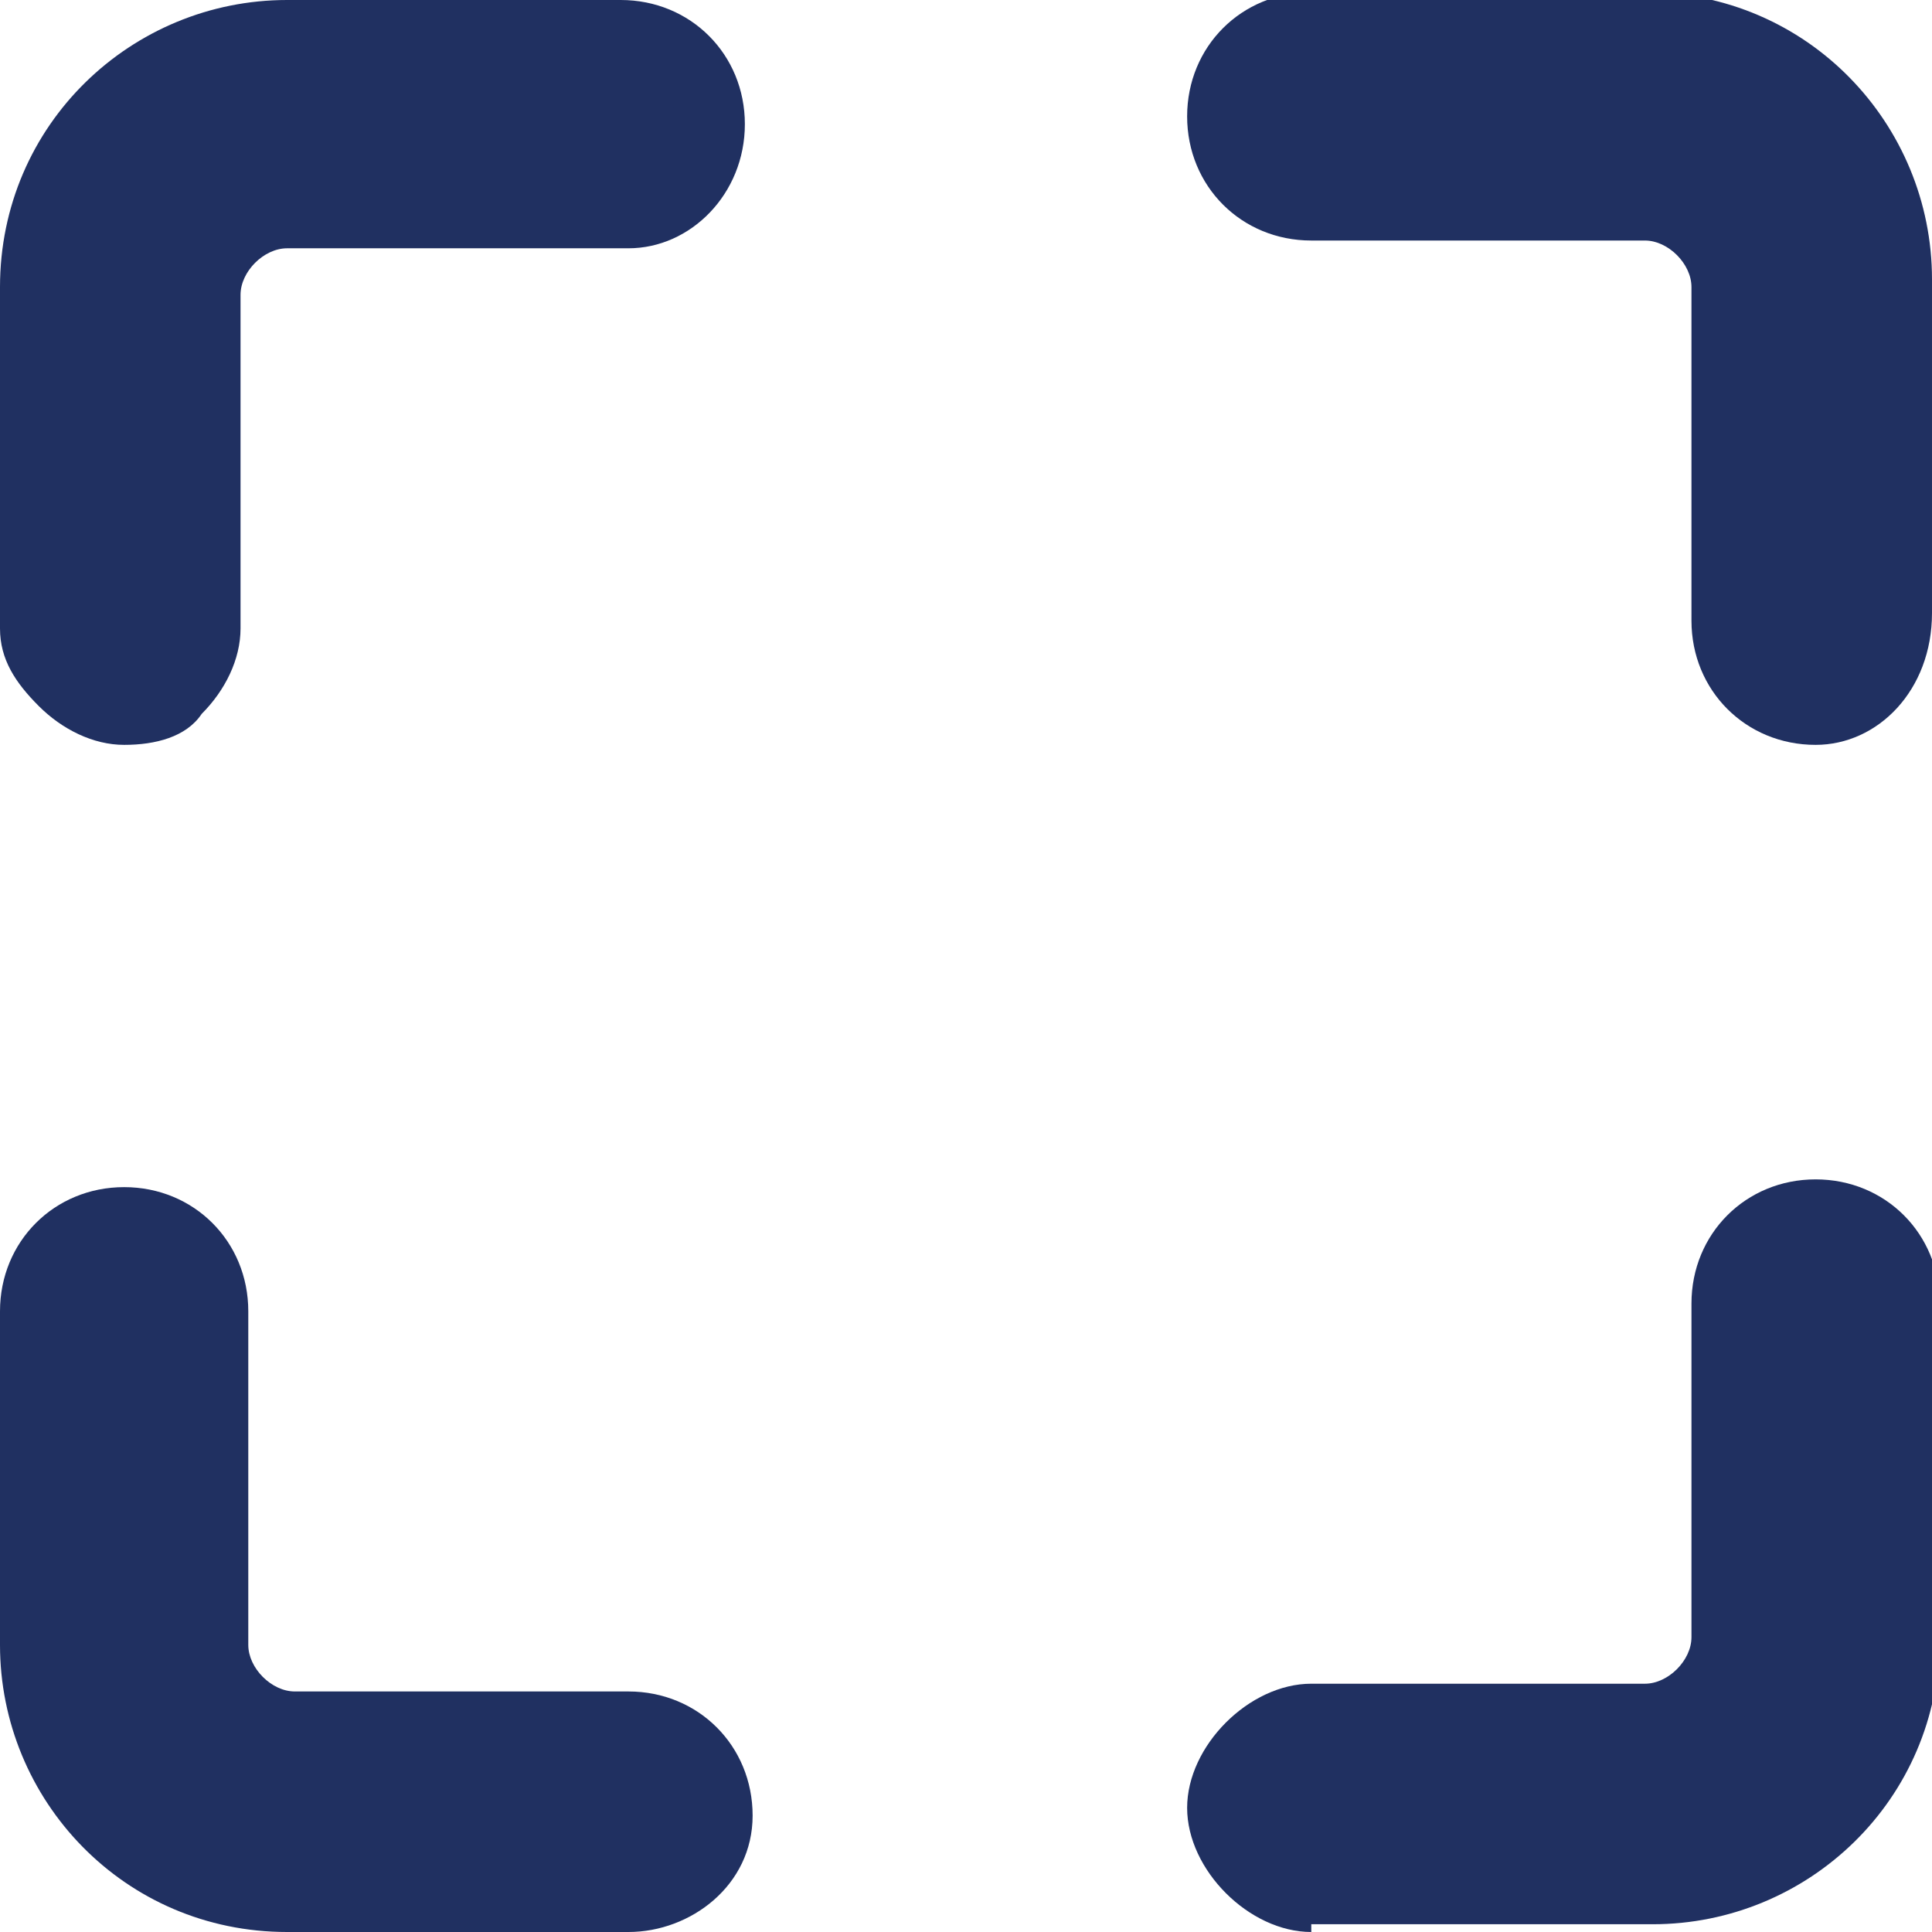 <?xml version="1.0" encoding="utf-8"?>
<!-- Generator: Adobe Illustrator 24.1.2, SVG Export Plug-In . SVG Version: 6.00 Build 0)  -->
<svg version="1.1" id="Layer_1" xmlns="http://www.w3.org/2000/svg" xmlns:xlink="http://www.w3.org/1999/xlink" x="0px" y="0px"
	 viewBox="0 0 24.9 24.9" style="enable-background:new 0 0 24.9 24.9;" xml:space="preserve">
<style type="text/css">
	.zoom0{fill:#203061;}
</style>
<g id="zoom" transform="translate(0.5 -1.5)">
	<g id="Path_11630">
		<path class="zoom0" d="M1.1,10.6c0.6,0,1.1-0.5,1.1-1.1c0,0,0,0,0,0V5.2c0-0.6,0.5-1.1,1.1-1.1c0,0,0,0,0,0h4.3
			c0.6,0,1.1-0.5,1.1-1.1S8.2,2,7.6,2l0,0H3.2C1.5,2,0,3.5,0,5.2v4.3C0,10.2,0.5,10.6,1.1,10.6C1.1,10.7,1.1,10.7,1.1,10.6z"/>
		<path class="zoom0" d="M1.1,11.1c-0.4,0-0.8-0.2-1.1-0.5S-0.5,10-0.5,9.6V5.2c0-2.1,1.7-3.7,3.7-3.7h4.3c0.9,0,1.6,0.7,1.6,1.6
			S8.4,4.7,7.6,4.7H3.2c-0.3,0-0.6,0.3-0.6,0.6v4.3c0,0.4-0.2,0.8-0.5,1.1C1.9,11,1.5,11.1,1.1,11.1z M3.2,2.5
			c-1.5,0-2.7,1.2-2.7,2.7v4.3c0,0.3,0.3,0.6,0.6,0.6h0c0,0,0,0,0,0c0.2,0,0.3-0.1,0.4-0.2c0.1-0.1,0.2-0.3,0.2-0.4V5.2
			c0-0.9,0.7-1.6,1.6-1.6h4.3c0.3,0,0.6-0.3,0.6-0.6S7.9,2.5,7.6,2.5H3.2z"/>
	</g>
	<g id="Path_11631">
		<path class="zoom0" d="M22.9,17.3c-0.6,0-1.1,0.5-1.1,1.1c0,0,0,0,0,0v4.3c0,0.6-0.5,1.1-1.1,1.1h-4.3c-0.6,0-1.1,0.5-1.1,1.1
			s0.5,1.1,1.1,1.1c0,0,0,0,0,0h4.3c1.8,0,3.2-1.5,3.2-3.2v-4.3C23.9,17.8,23.5,17.3,22.9,17.3C22.9,17.3,22.9,17.3,22.9,17.3z"/>
		<path class="zoom0" d="M16.4,26.4c-0.4,0-0.8-0.2-1.1-0.5c-0.3-0.3-0.5-0.7-0.5-1.1c0-0.4,0.2-0.8,0.5-1.1c0.3-0.3,0.7-0.5,1.1-0.5
			c0,0,0,0,0,0h4.3c0.3,0,0.6-0.3,0.6-0.6v-4.3c0-0.9,0.7-1.6,1.6-1.6s1.6,0.7,1.6,1.6v4.3c0,2.1-1.7,3.7-3.7,3.7H16.4z M16.4,24.3
			c-0.2,0-0.3,0.1-0.4,0.2c-0.1,0.1-0.2,0.3-0.2,0.4s0.1,0.3,0.2,0.4s0.3,0.2,0.4,0.2h4.3c1.5,0,2.7-1.2,2.7-2.7v-4.3
			c0-0.3-0.3-0.6-0.6-0.6h0c-0.3,0-0.6,0.3-0.6,0.6v4.3c0,0.9-0.7,1.6-1.6,1.6H16.4C16.4,24.3,16.4,24.3,16.4,24.3z"/>
	</g>
	<g id="Path_11632">
		<path class="zoom0" d="M7.6,23.8H3.2c-0.6,0-1.1-0.5-1.1-1.1v-4.3c0-0.6-0.5-1.1-1.1-1.1S0,17.8,0,18.4c0,0,0,0,0,0v4.3
			c0,1.8,1.5,3.2,3.2,3.2h4.3c0.6,0,1.1-0.5,1.1-1.1C8.7,24.3,8.2,23.8,7.6,23.8z"/>
		<path class="zoom0" d="M7.6,26.4H3.2c-2.1,0-3.7-1.7-3.7-3.7v-4.3c0-0.9,0.7-1.6,1.6-1.6s1.6,0.7,1.6,1.6v4.3c0,0.3,0.3,0.6,0.6,0.6
			h4.3c0.9,0,1.6,0.7,1.6,1.6S8.4,26.4,7.6,26.4z M1.1,17.8c-0.3,0-0.6,0.3-0.6,0.6v4.3c0,1.5,1.2,2.7,2.7,2.7h4.3
			c0.3,0,0.6-0.3,0.6-0.6c0-0.3-0.3-0.6-0.6-0.6H3.2c-0.9,0-1.6-0.7-1.6-1.6v-4.3C1.7,18.1,1.4,17.8,1.1,17.8z"/>
	</g>
	<g id="Path_11633">
		<path class="zoom0" d="M20.7,2h-4.3c-0.6,0-1.1,0.5-1.1,1.1s0.5,1.1,1.1,1.1c0,0,0,0,0,0h4.3c0.6,0,1.1,0.5,1.1,1.1v4.3
			c0,0.6,0.5,1.1,1.1,1.1c0.6,0,1.1-0.5,1.1-1.1l0,0V5.2C23.9,3.5,22.5,2,20.7,2z"/>
		<path class="zoom0" d="M22.9,11.1c-0.9,0-1.6-0.7-1.6-1.6V5.2c0-0.3-0.3-0.6-0.6-0.6h-4.3c-0.9,0-1.6-0.7-1.6-1.6
			c0-0.9,0.7-1.6,1.6-1.6h4.3c2.1,0,3.7,1.7,3.7,3.7v4.3C24.4,10.4,23.7,11.1,22.9,11.1z M16.4,2.5c-0.3,0-0.6,0.3-0.6,0.6
			c0,0.3,0.3,0.6,0.6,0.6h4.3c0.9,0,1.6,0.7,1.6,1.6v4.3c0,0.3,0.3,0.6,0.6,0.6c0.3,0,0.6-0.3,0.6-0.6V5.2c0-1.5-1.2-2.7-2.7-2.7
			H16.4z"/>
	</g>
</g>
</svg>

